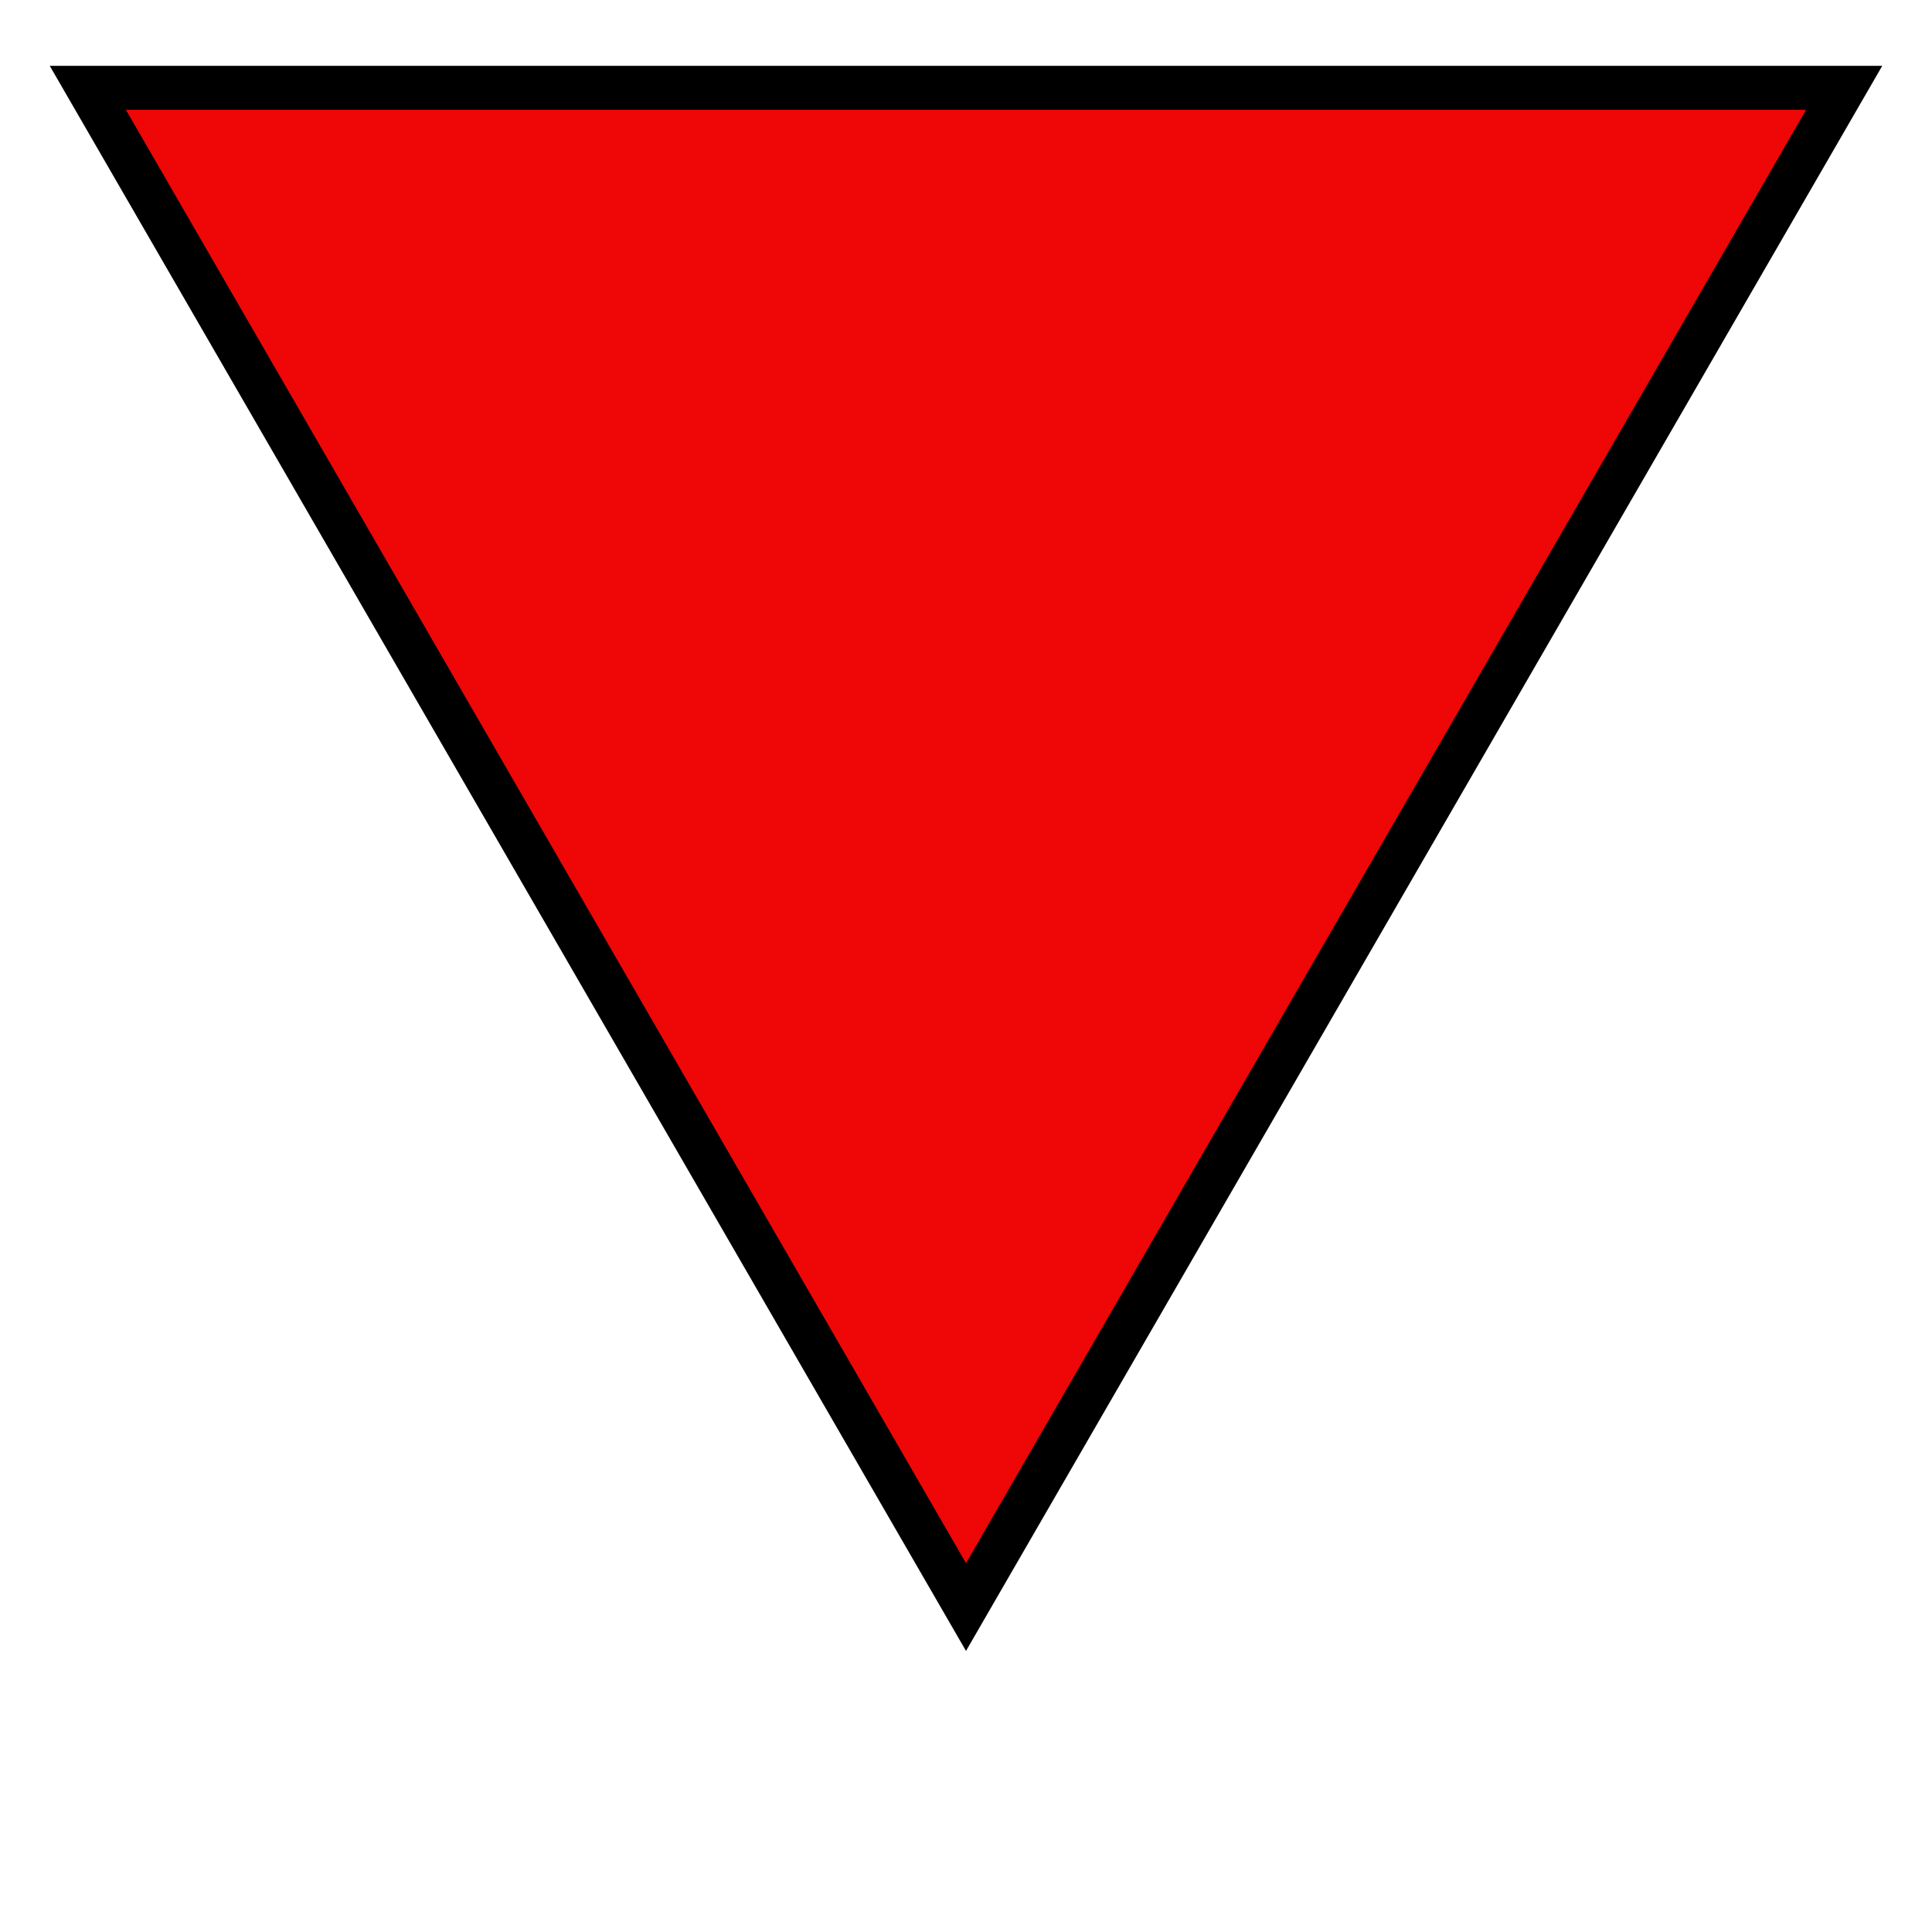 <?xml version="1.0" standalone="yes"?>

<svg version="1.1" viewBox="0 0 220 220" fill="none" stroke="none" xmlns="http://www.w3.org/2000/svg" xmlns:xlink="http://www.w3.org/1999/xlink">

	<polygon points="110,183, 210,10, 10,10" stroke="black" stroke-width="5" fill="#ef0606"/>
   
</svg>

